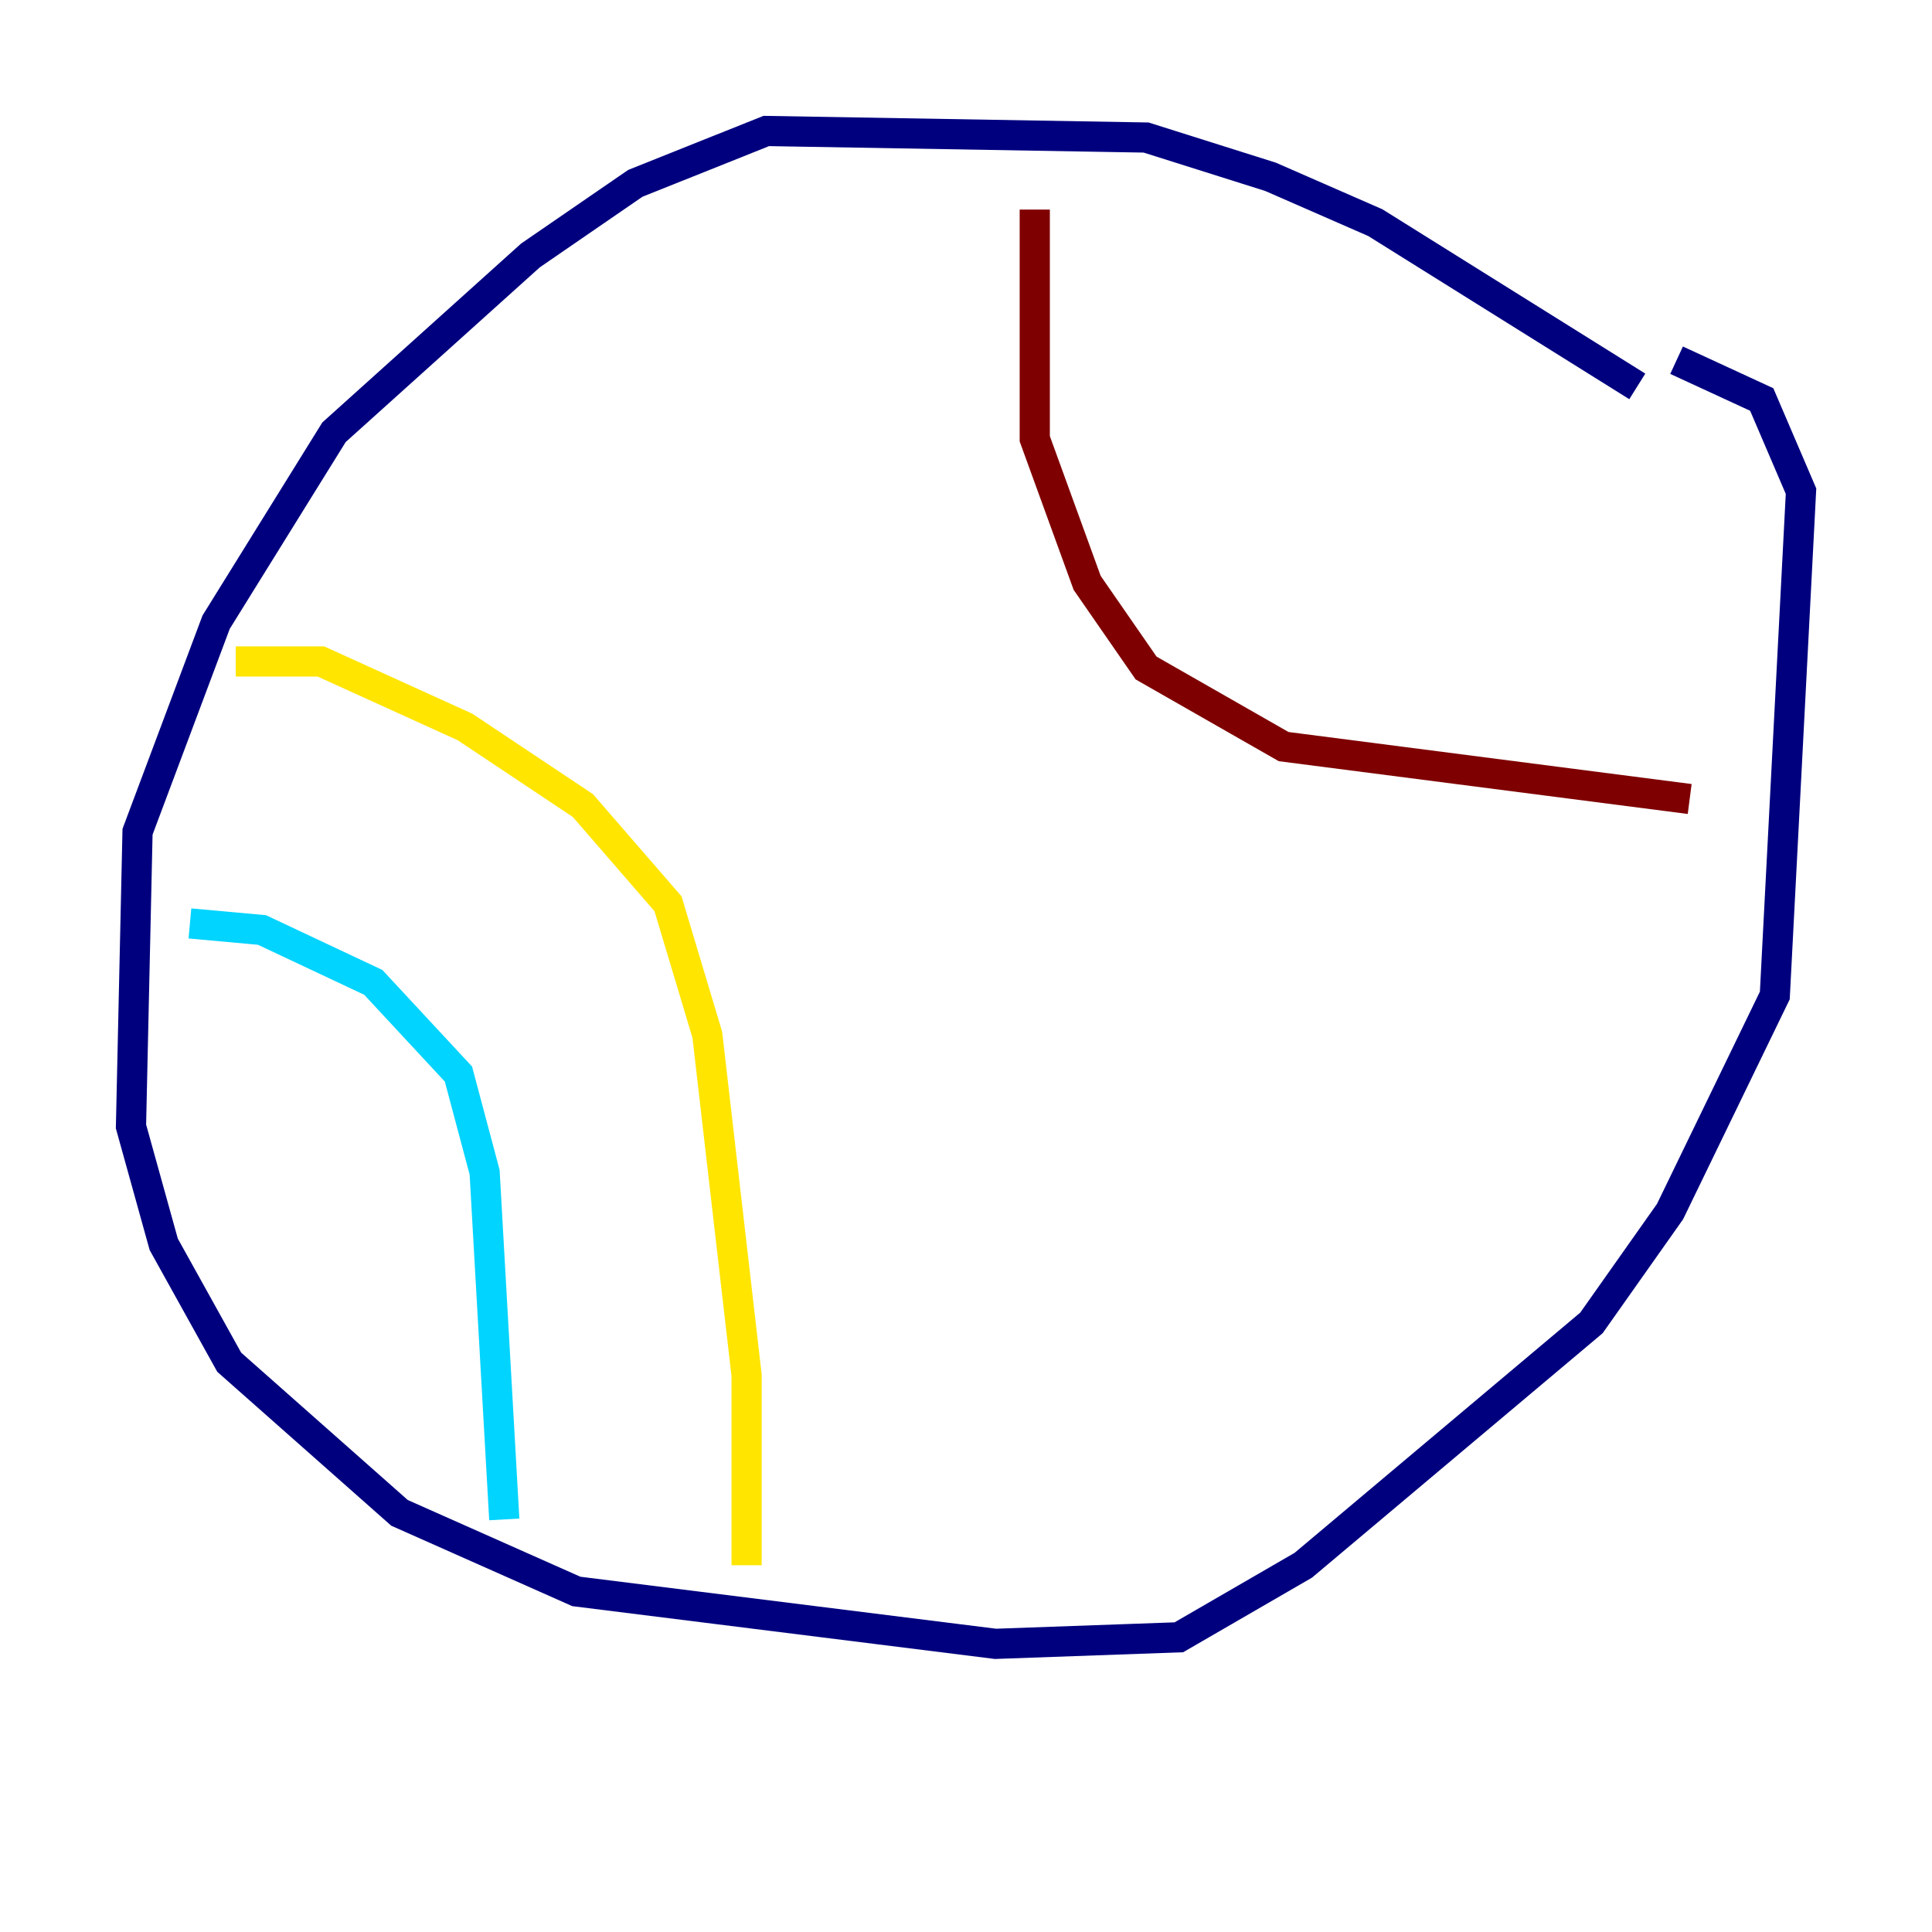 <?xml version="1.0" encoding="utf-8" ?>
<svg baseProfile="tiny" height="128" version="1.2" viewBox="0,0,128,128" width="128" xmlns="http://www.w3.org/2000/svg" xmlns:ev="http://www.w3.org/2001/xml-events" xmlns:xlink="http://www.w3.org/1999/xlink"><defs /><polyline fill="none" points="108.475,25.6 91.119,14.752 84.176,11.715 75.932,9.112 50.766,8.678 42.088,12.149 35.146,16.922 22.129,28.637 14.319,41.22 9.112,55.105 8.678,74.63 10.848,82.441 15.186,90.251 26.468,100.231 38.183,105.437 65.953,108.909 78.102,108.475 86.346,103.702 105.437,87.647 110.644,80.271 117.586,65.953 119.322,32.542 116.719,26.468 111.078,23.864" stroke="#00007f" stroke-width="2" /><polyline fill="none" points="12.583,61.18 17.356,61.614 24.732,65.085 30.373,71.159 32.108,77.668 33.41,100.664" stroke="#00d4ff" stroke-width="2" /><polyline fill="none" points="15.62,43.824 21.261,43.824 30.807,48.163 38.617,53.37 44.258,59.878 46.861,68.556 49.464,91.119 49.464,103.702" stroke="#ffe500" stroke-width="2" /><polyline fill="none" points="68.556,13.885 68.556,29.071 72.027,38.617 75.932,44.258 85.044,49.464 111.946,52.936" stroke="#7f0000" stroke-width="2" /></svg>